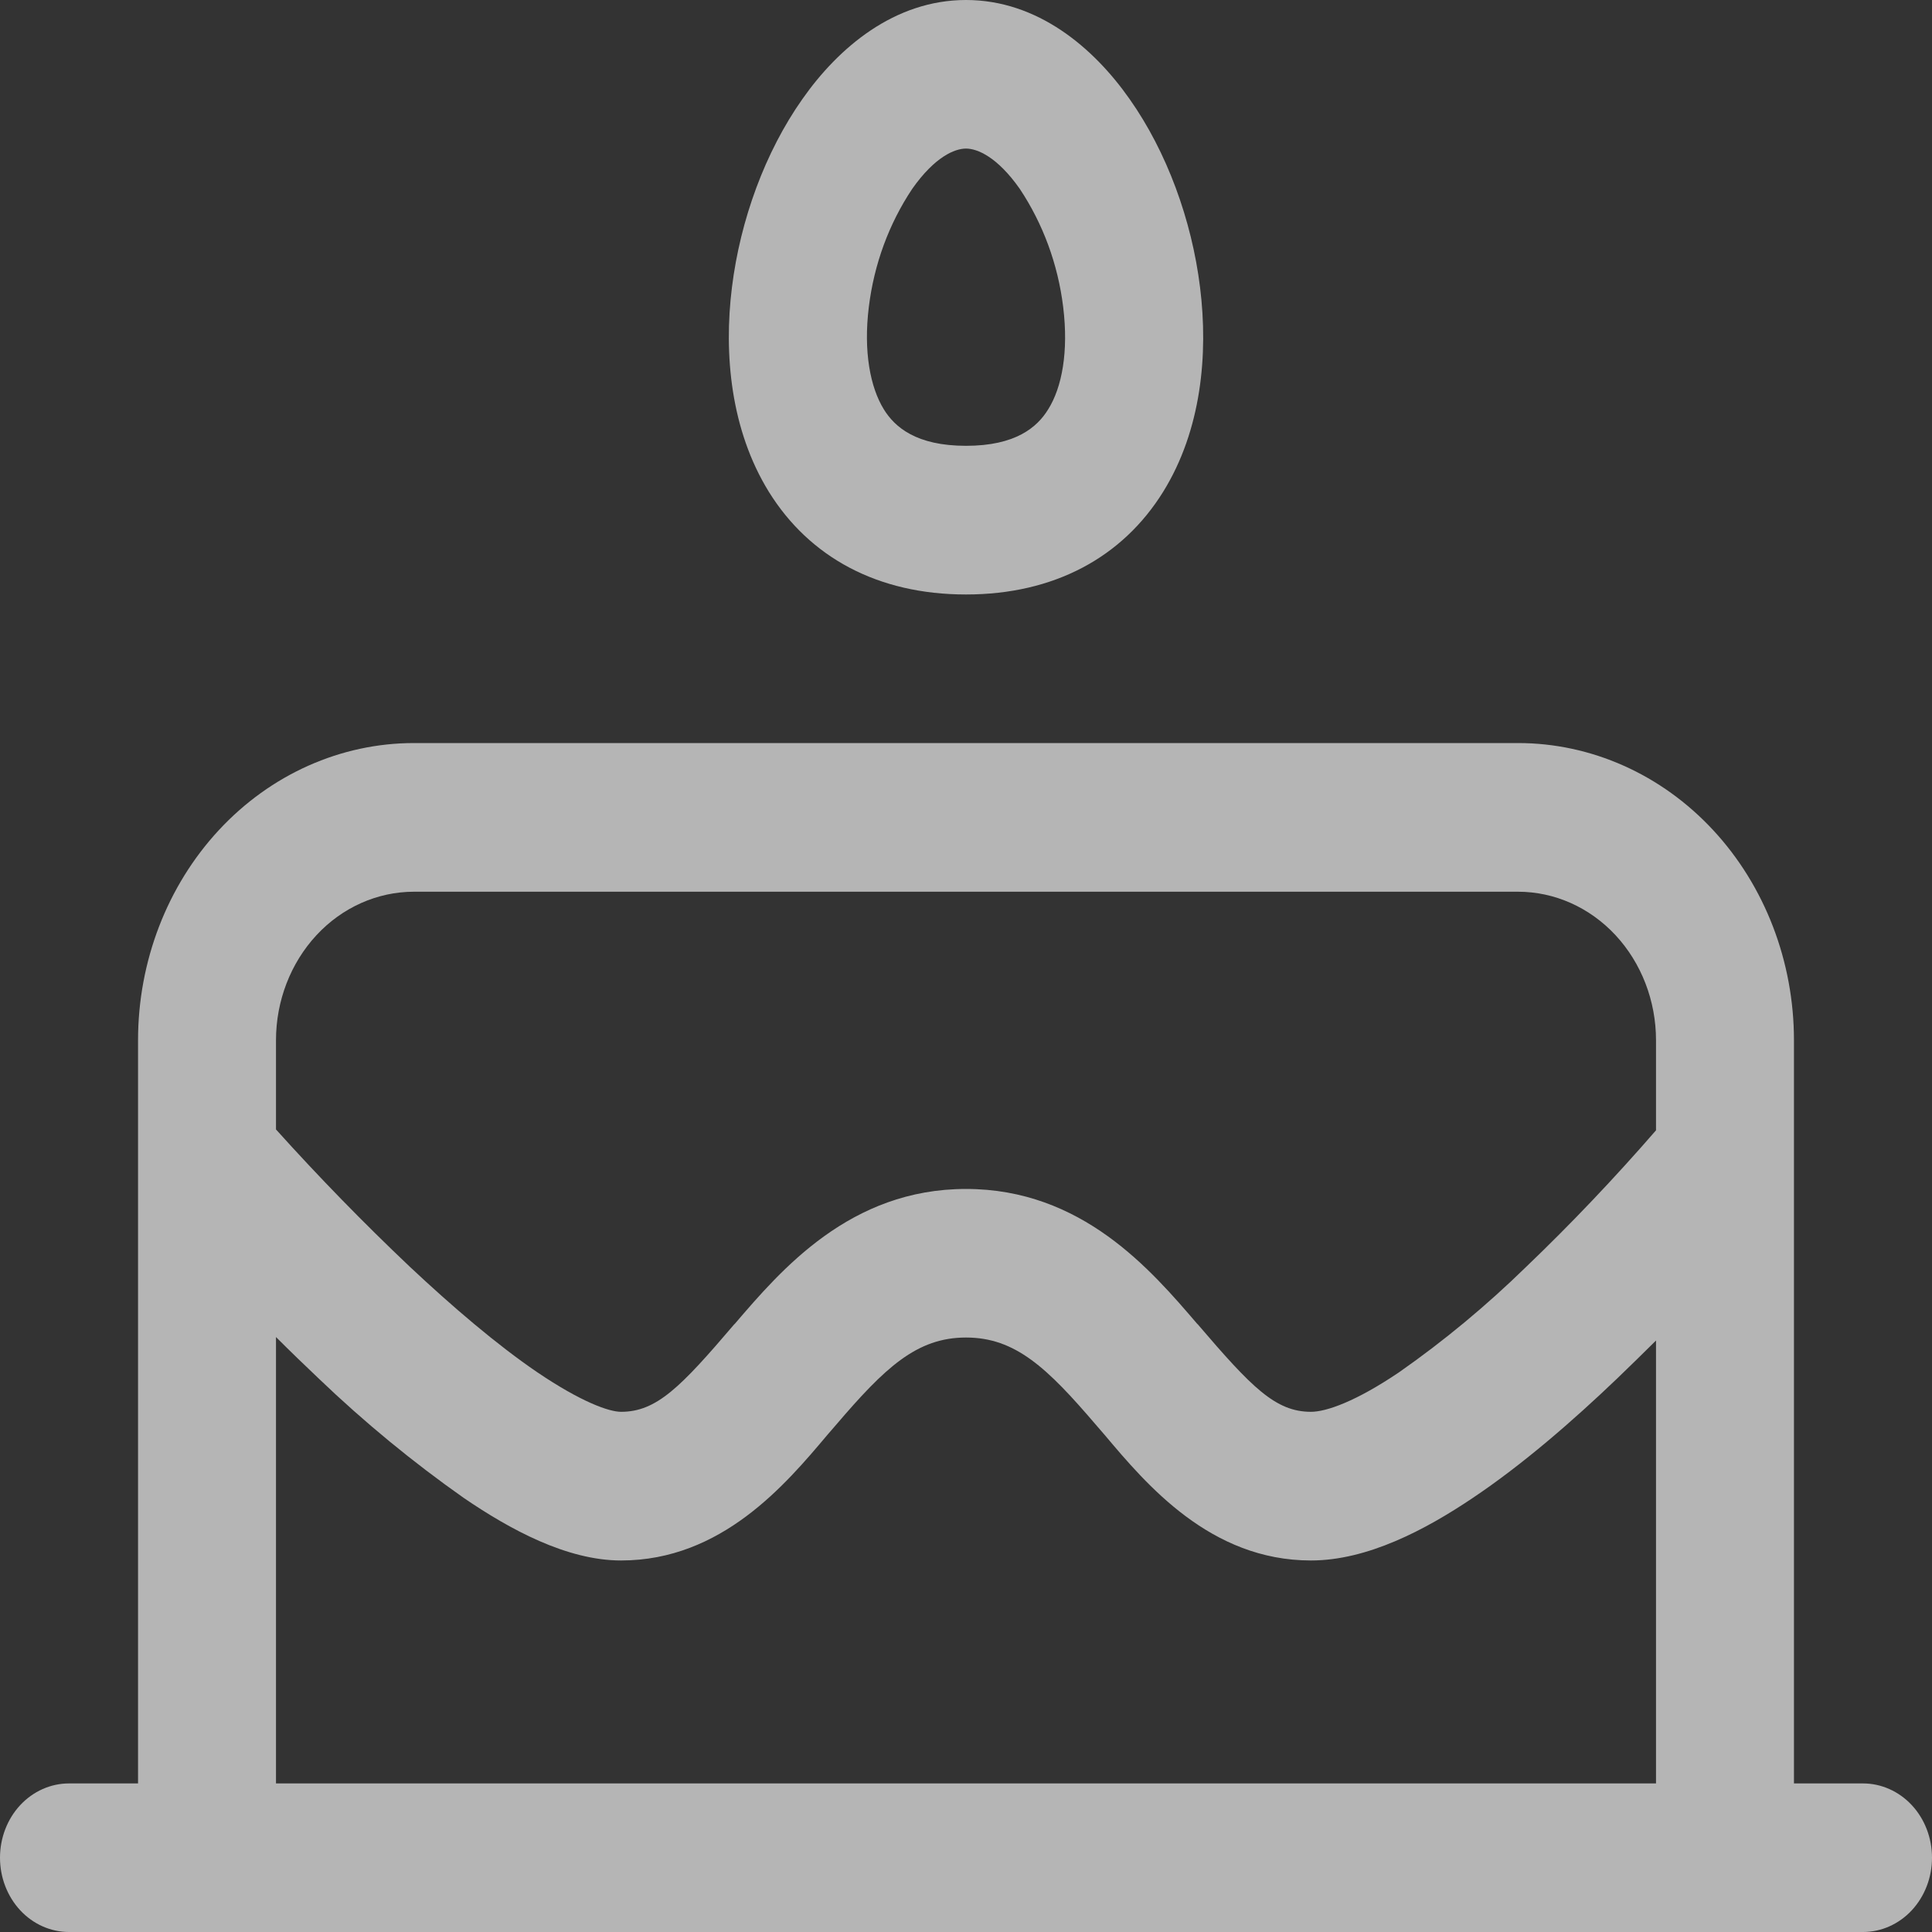 <svg width="20" height="20" viewBox="0 0 20 20" fill="none" xmlns="http://www.w3.org/2000/svg">
<rect x="0" y="0" width="20" height="20" fill="#333333" stroke="none"/>
<path d="M8.306 1.026C8.68 0.492 9.26 0 10 0C10.74 0 11.32 0.492 11.694 1.026C12.079 1.572 12.337 2.277 12.423 2.975C12.509 3.668 12.437 4.452 12.041 5.091C11.62 5.769 10.913 6.154 10 6.154C9.086 6.154 8.38 5.769 7.959 5.091C7.564 4.451 7.491 3.666 7.577 2.975C7.663 2.277 7.921 1.572 8.306 1.026ZM9.149 4.237C9.263 4.422 9.486 4.615 10 4.615C10.514 4.615 10.737 4.423 10.851 4.237C10.993 4.011 11.063 3.642 11.006 3.178C10.952 2.736 10.797 2.316 10.556 1.954C10.323 1.623 10.117 1.538 10 1.538C9.883 1.538 9.677 1.623 9.444 1.954C9.202 2.316 9.048 2.736 8.994 3.178C8.937 3.64 9.009 4.009 9.149 4.237ZM1.429 10.769C1.429 9.953 1.73 9.171 2.265 8.594C2.801 8.016 3.528 7.692 4.286 7.692H15.714C16.472 7.692 17.199 8.016 17.735 8.594C18.27 9.171 18.571 9.953 18.571 10.769V18.462H19.286C19.475 18.462 19.657 18.543 19.791 18.687C19.925 18.831 20 19.027 20 19.231C20 19.435 19.925 19.63 19.791 19.775C19.657 19.919 19.475 20 19.286 20H0.714C0.525 20 0.343 19.919 0.209 19.775C0.075 19.63 0 19.435 0 19.231C0 19.027 0.075 18.831 0.209 18.687C0.343 18.543 0.525 18.462 0.714 18.462H1.429V10.769ZM2.857 18.462H17.143V13.877C17.014 14.005 16.881 14.135 16.743 14.268C16.286 14.705 15.764 15.16 15.244 15.508C14.753 15.838 14.154 16.154 13.571 16.154C12.531 16.154 11.869 15.369 11.436 14.855C11.406 14.821 11.377 14.787 11.347 14.752C10.84 14.159 10.511 13.846 10 13.846C9.489 13.846 9.16 14.159 8.653 14.752L8.564 14.855C8.131 15.369 7.469 16.154 6.429 16.154C5.866 16.154 5.276 15.831 4.8 15.506C4.273 15.135 3.772 14.723 3.301 14.272C3.152 14.131 3.003 13.987 2.857 13.841V18.462ZM2.857 11.692C3.301 12.185 3.763 12.659 4.241 13.112C4.679 13.523 5.14 13.918 5.561 14.205C6.019 14.515 6.306 14.615 6.429 14.615C6.797 14.615 7.046 14.36 7.601 13.709L7.606 13.705C8.086 13.145 8.8 12.308 10 12.308C11.2 12.308 11.914 13.145 12.394 13.705L12.399 13.709C12.956 14.36 13.203 14.615 13.571 14.615C13.729 14.615 14.037 14.508 14.487 14.203C14.95 13.879 15.387 13.516 15.796 13.117C16.265 12.668 16.714 12.195 17.143 11.701V10.769C17.143 10.361 16.992 9.97 16.724 9.681C16.456 9.393 16.093 9.231 15.714 9.231H4.286C3.907 9.231 3.543 9.393 3.276 9.681C3.008 9.97 2.857 10.361 2.857 10.769V11.692Z" fill="white" fill-opacity="0.64"/>
</svg>
